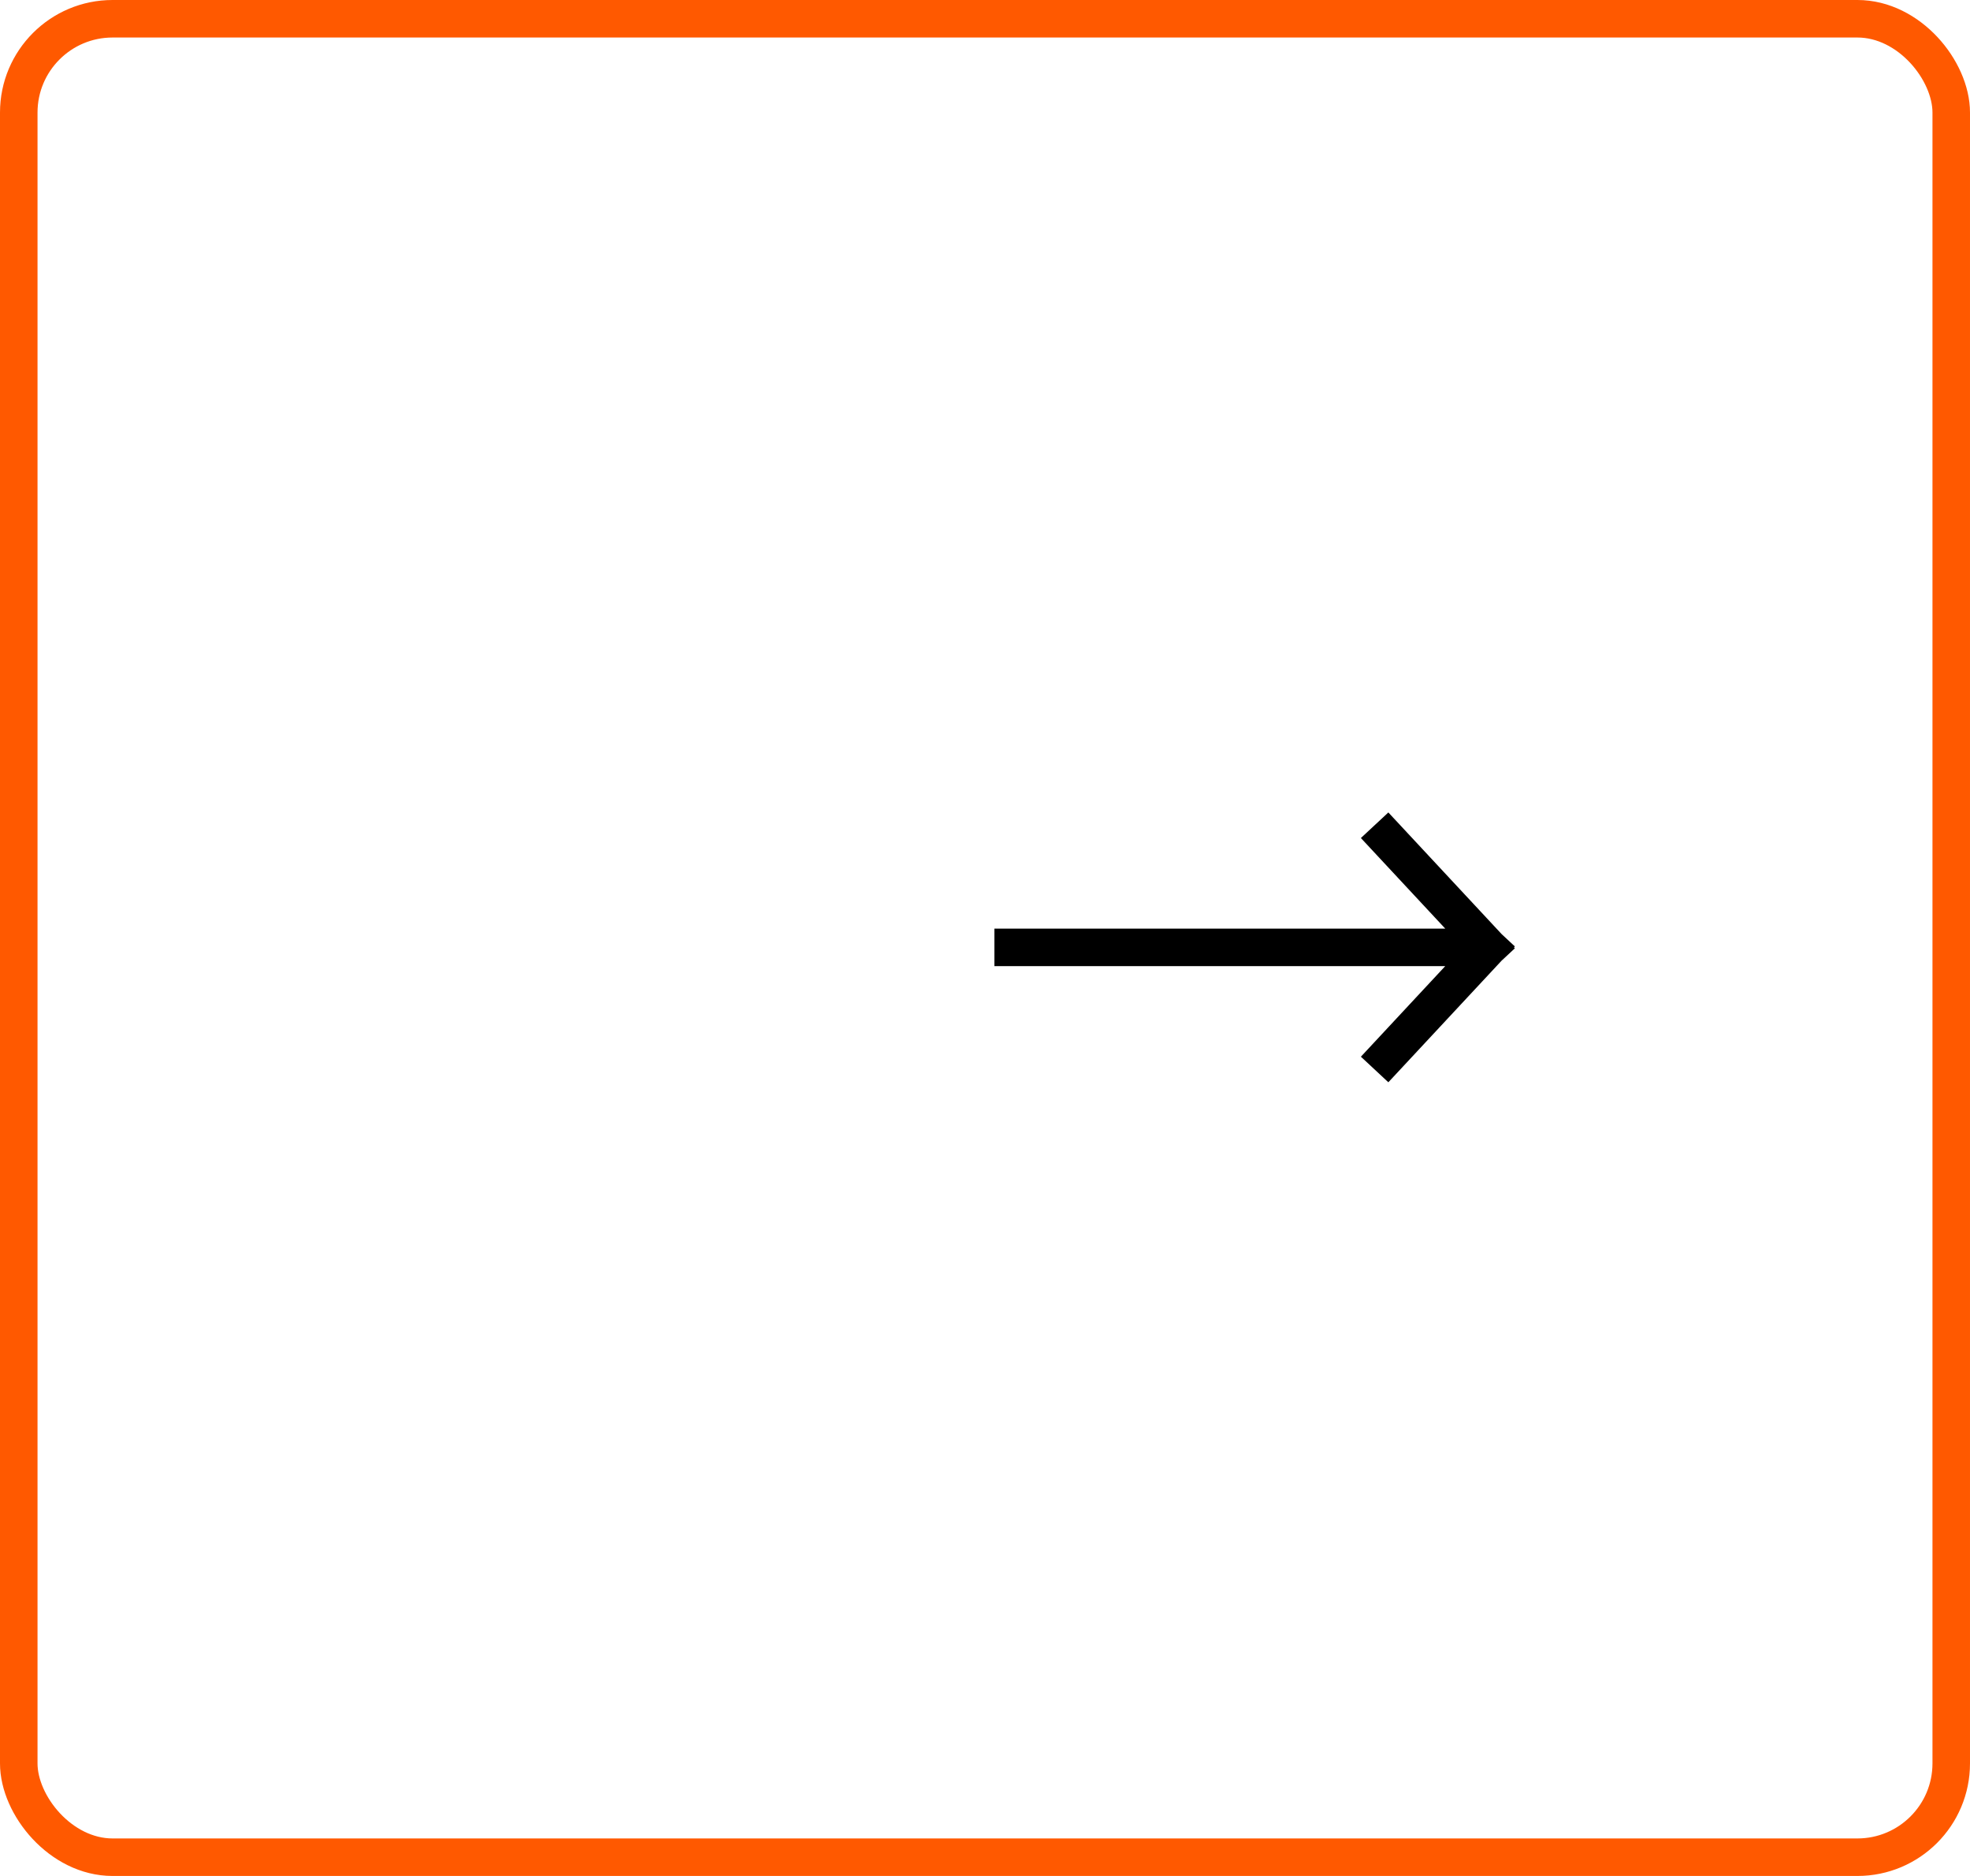 <?xml version="1.0" encoding="UTF-8"?>
<svg width="105px" height="100px" viewBox="0 0 105 100" version="1.1" xmlns="http://www.w3.org/2000/svg" xmlns:xlink="http://www.w3.org/1999/xlink">
    <title>Group 10</title>
    <g id="Symbols" stroke="none" stroke-width="1" fill="none" fill-rule="evenodd">
        <g id="Group-10">
            <rect id="Rectangle-Copy-2" stroke="#FF5900" stroke-width="2" x="1" y="1" width="103" height="98" rx="5"></rect>
            <path d="" id="Combined-Shape" stroke="#000000" stroke-width="10"></path>
            <path d="M56.017,50.5 L80,50.5 M54.672,50.5 L60.052,44.722 M54.672,50.5 L60.052,56.278" id="Combined-Shape" stroke="#000000" stroke-width="2" stroke-linecap="square" transform="translate(67, 50.5) scale(-1, 1) translate(-67, -50.5) "></path>
        </g>
    </g>
</svg>